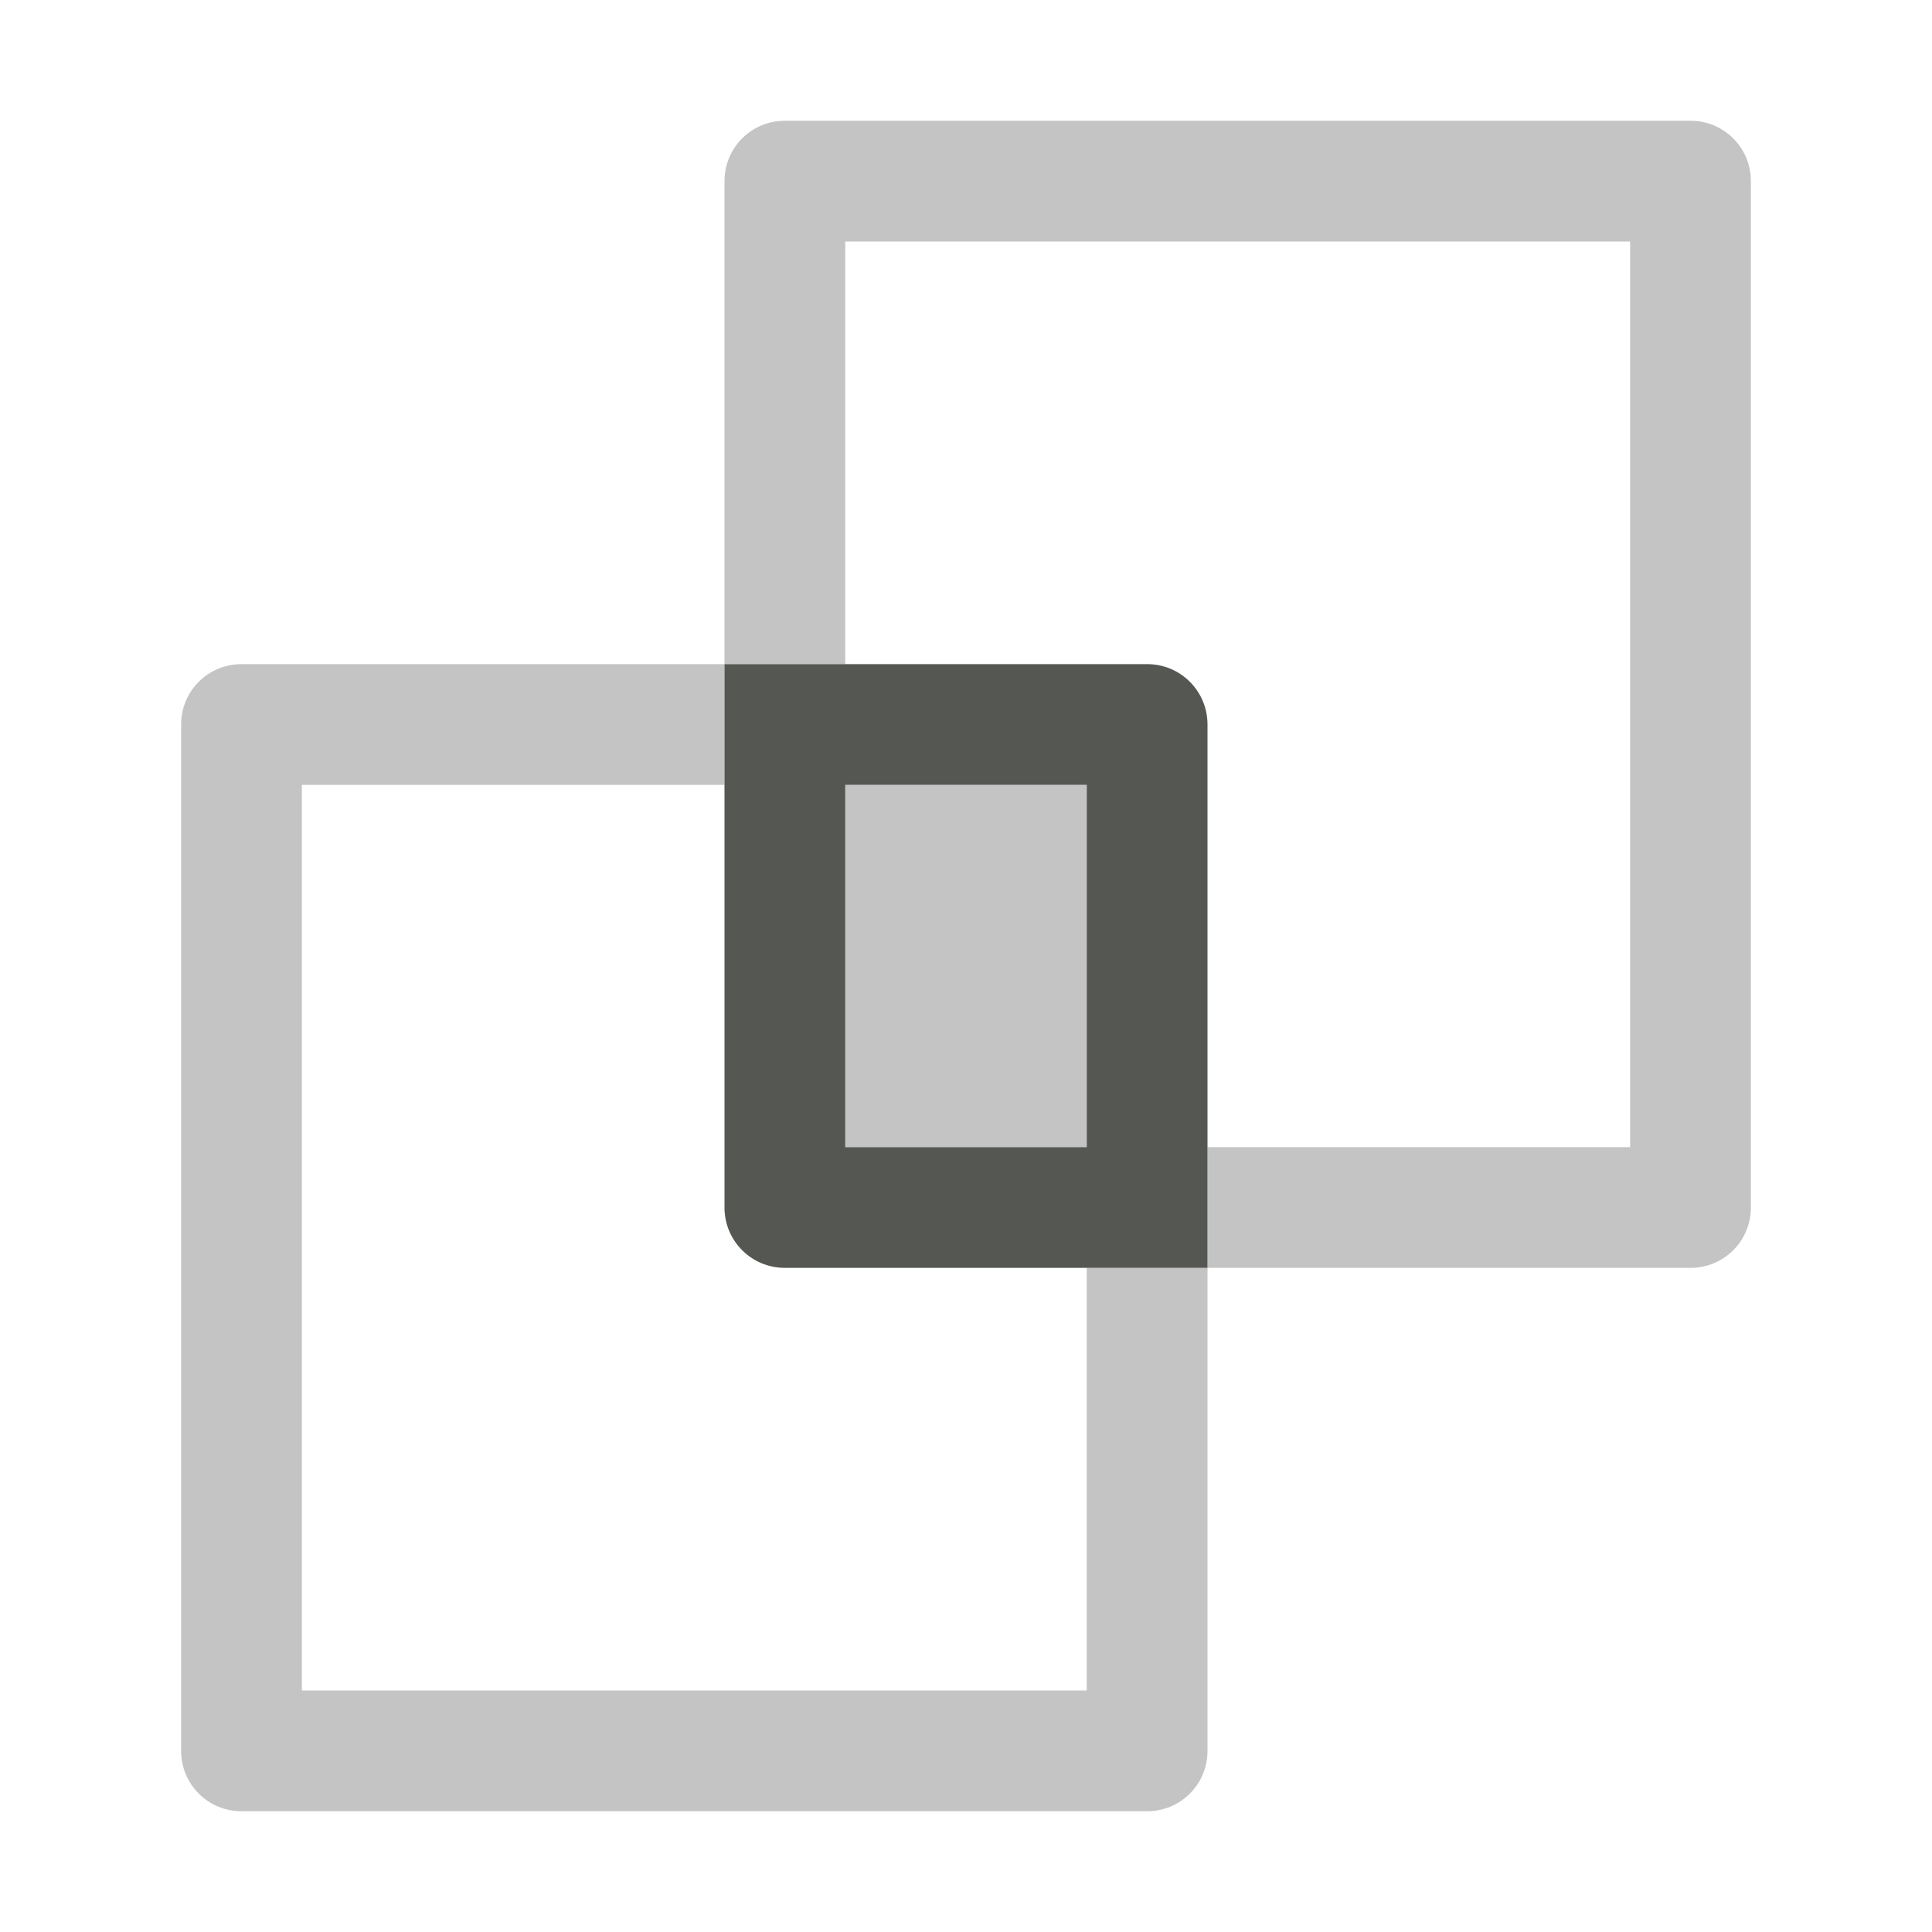 <svg height="32" viewBox="0 0 32 32" width="32" xmlns="http://www.w3.org/2000/svg"><g fill="#555753"><path d="m12 11v2 7c0 .554.446 1 1 1h5 2v-2-7c0-.554-.446-1-1-1h-5zm2 2h4v6h-4z"/><path d="m13 2c-.554 0-1 .446-1 1v8h2v-7h13v15h-7v2h8c.554 0 1-.446 1-1v-17c0-.554-.446-1-1-1zm7 19h-2v7h-13v-15h7v-2h-8c-.554 0-1 .446-1 1v17c0 .554.446 1 1 1h15c.554 0 1-.446 1-1z" opacity=".35"/><path d="m14 13v6h4v-6z" opacity=".35"/></g></svg>